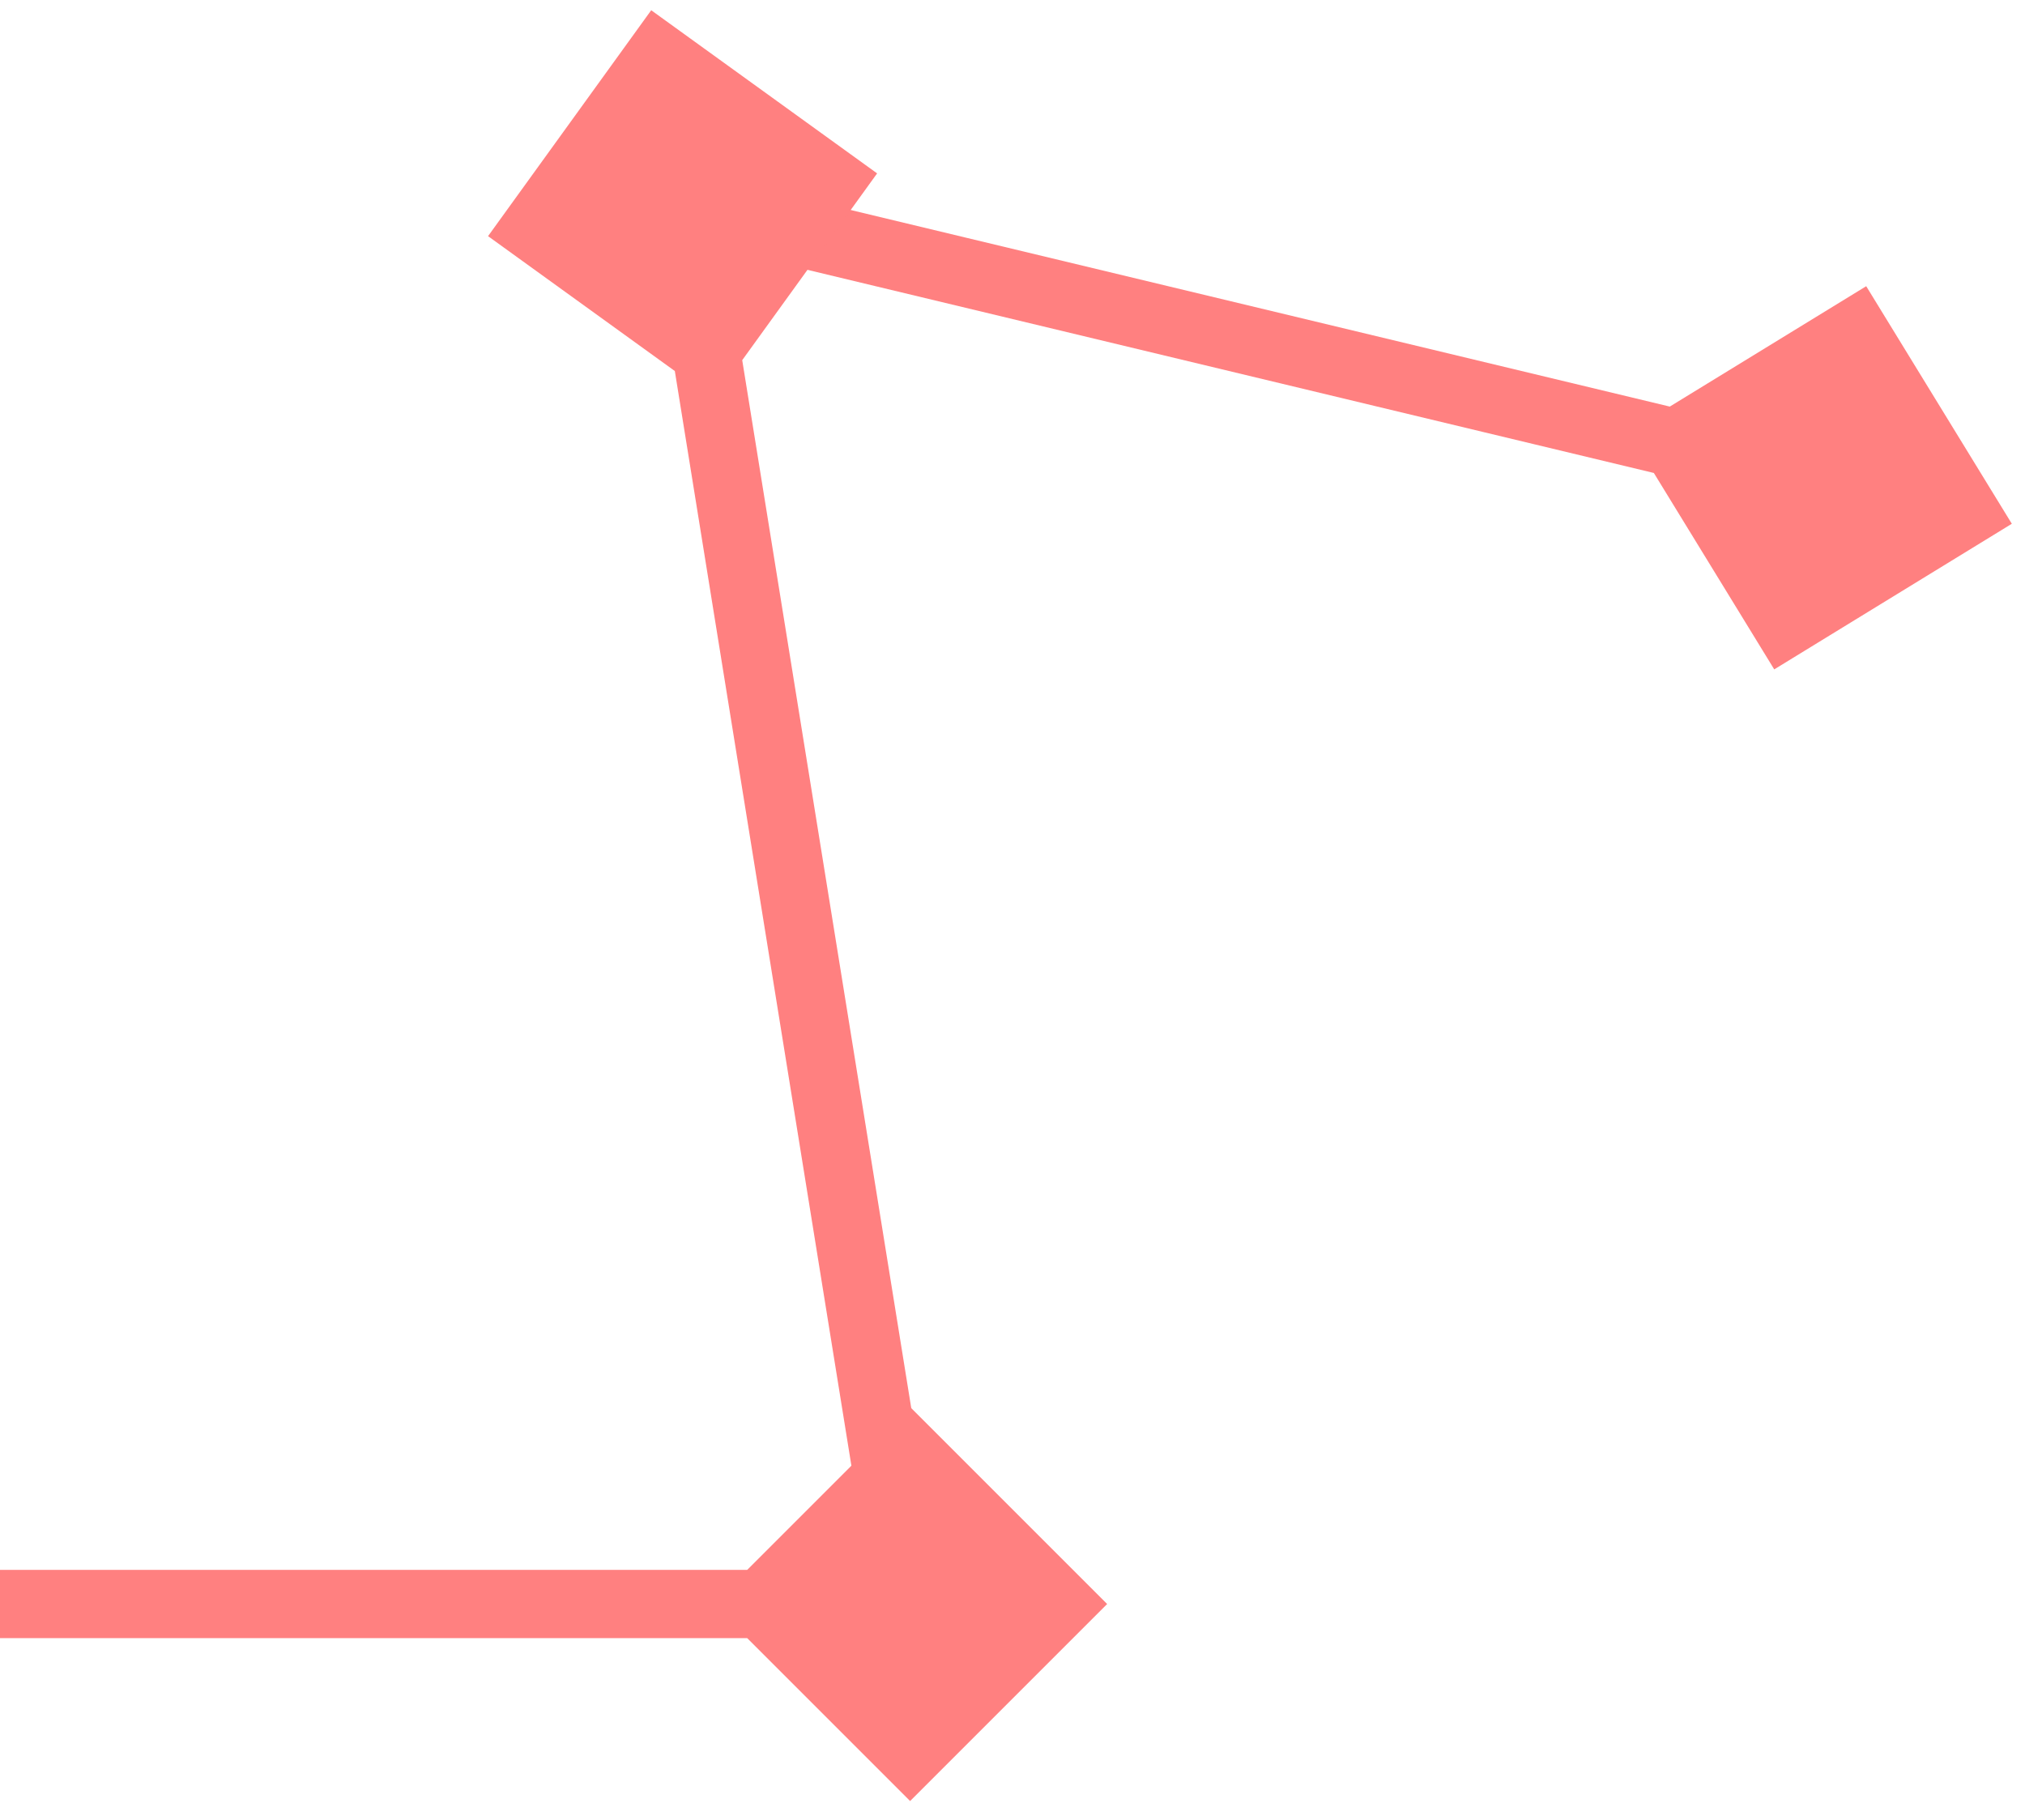 <svg width="89" height="80" viewBox="0 0 89 80" fill="none" xmlns="http://www.w3.org/2000/svg">
<path d="M88.421 23.021L82.021 12.579L71.579 18.979L77.979 29.421L88.421 23.021ZM80.35 19.541L30.35 7.541L29.65 10.459L79.65 22.459L80.35 19.541Z" fill="#FF8080"/>
<path d="M28.621 0.45L21.45 10.379L31.379 17.55L38.55 7.621L28.621 0.45ZM28.519 9.239L38.519 71.239L41.481 70.761L31.481 8.761L28.519 9.239Z" fill="#FF8080"/>
<path d="M48.66 70.5L40 79.16L31.34 70.5L40 61.84L48.66 70.5ZM40 72H0V69H40V72Z" fill="#FF8080"/>
</svg>
